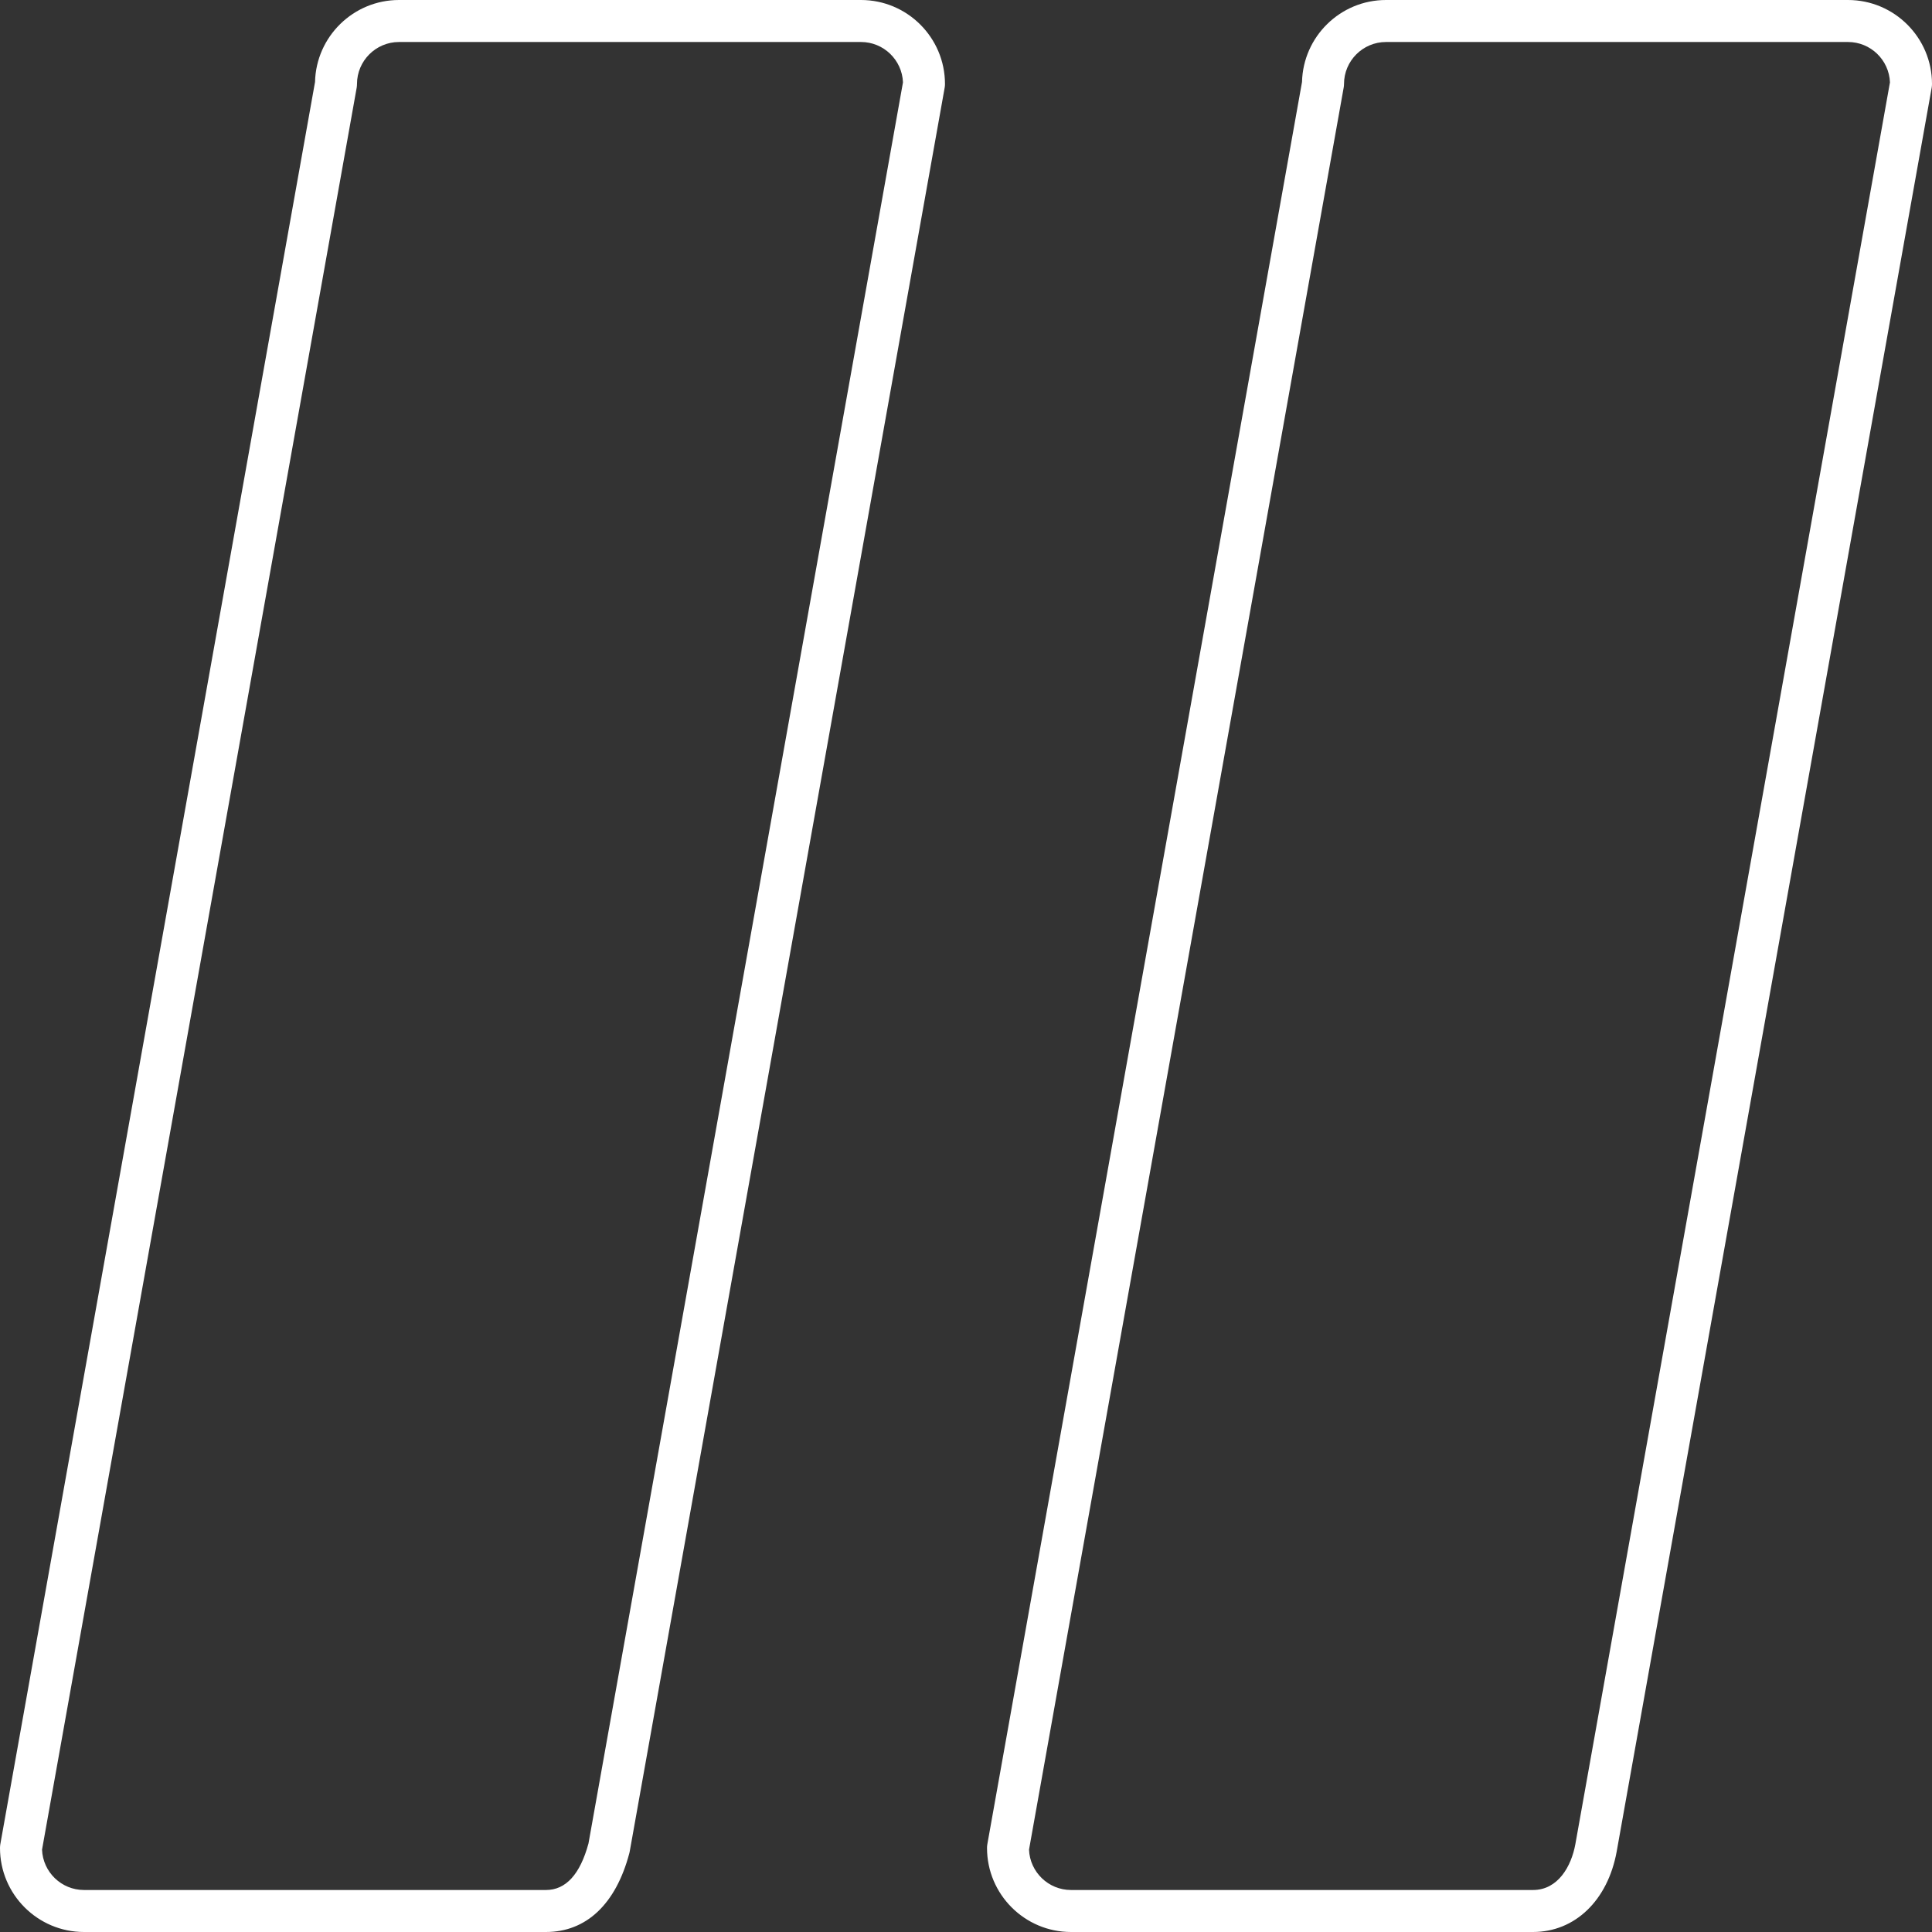<svg width="50" height="50" viewBox="0 0 50 50" fill="none" xmlns="http://www.w3.org/2000/svg">
<rect x="0" y="0" width="50" height="50" fill="#333333" stroke="none"/>
<path d="M47.826 0H35.87C34.688 0 33.724 0.947 33.696 2.122L25.552 47.73C25.546 47.762 25.544 47.794 25.544 47.826C25.544 49.025 26.519 50 27.717 50H39.674C40.758 50 41.607 49.185 41.839 47.922L49.992 2.269C49.997 2.238 50 2.206 50 2.174C50 0.975 49.025 0 47.826 0ZM40.77 47.728C40.665 48.301 40.321 48.913 39.674 48.913H27.717C27.133 48.913 26.654 48.449 26.631 47.869L34.774 2.269C34.78 2.238 34.783 2.206 34.783 2.174C34.783 1.575 35.27 1.087 35.87 1.087H47.826C48.411 1.087 48.889 1.551 48.912 2.131L40.77 47.728ZM22.283 0H10.326C9.145 0 8.18 0.947 8.153 2.122L0.008 47.73C0.003 47.762 0 47.794 0 47.826C0 49.025 0.975 50 2.174 50H14.13C15.172 50 15.938 49.278 16.286 47.965C16.29 47.951 16.293 47.936 16.296 47.922L24.448 2.269C24.454 2.238 24.456 2.206 24.456 2.174C24.456 0.975 23.481 0 22.283 0ZM15.23 47.708C15.013 48.508 14.643 48.913 14.13 48.913H2.174C1.589 48.913 1.111 48.449 1.088 47.869L9.231 2.269C9.236 2.238 9.239 2.206 9.239 2.174C9.239 1.575 9.727 1.087 10.326 1.087H22.283C22.867 1.087 23.346 1.551 23.369 2.131L15.23 47.708Z" fill="white"/>
</svg>
